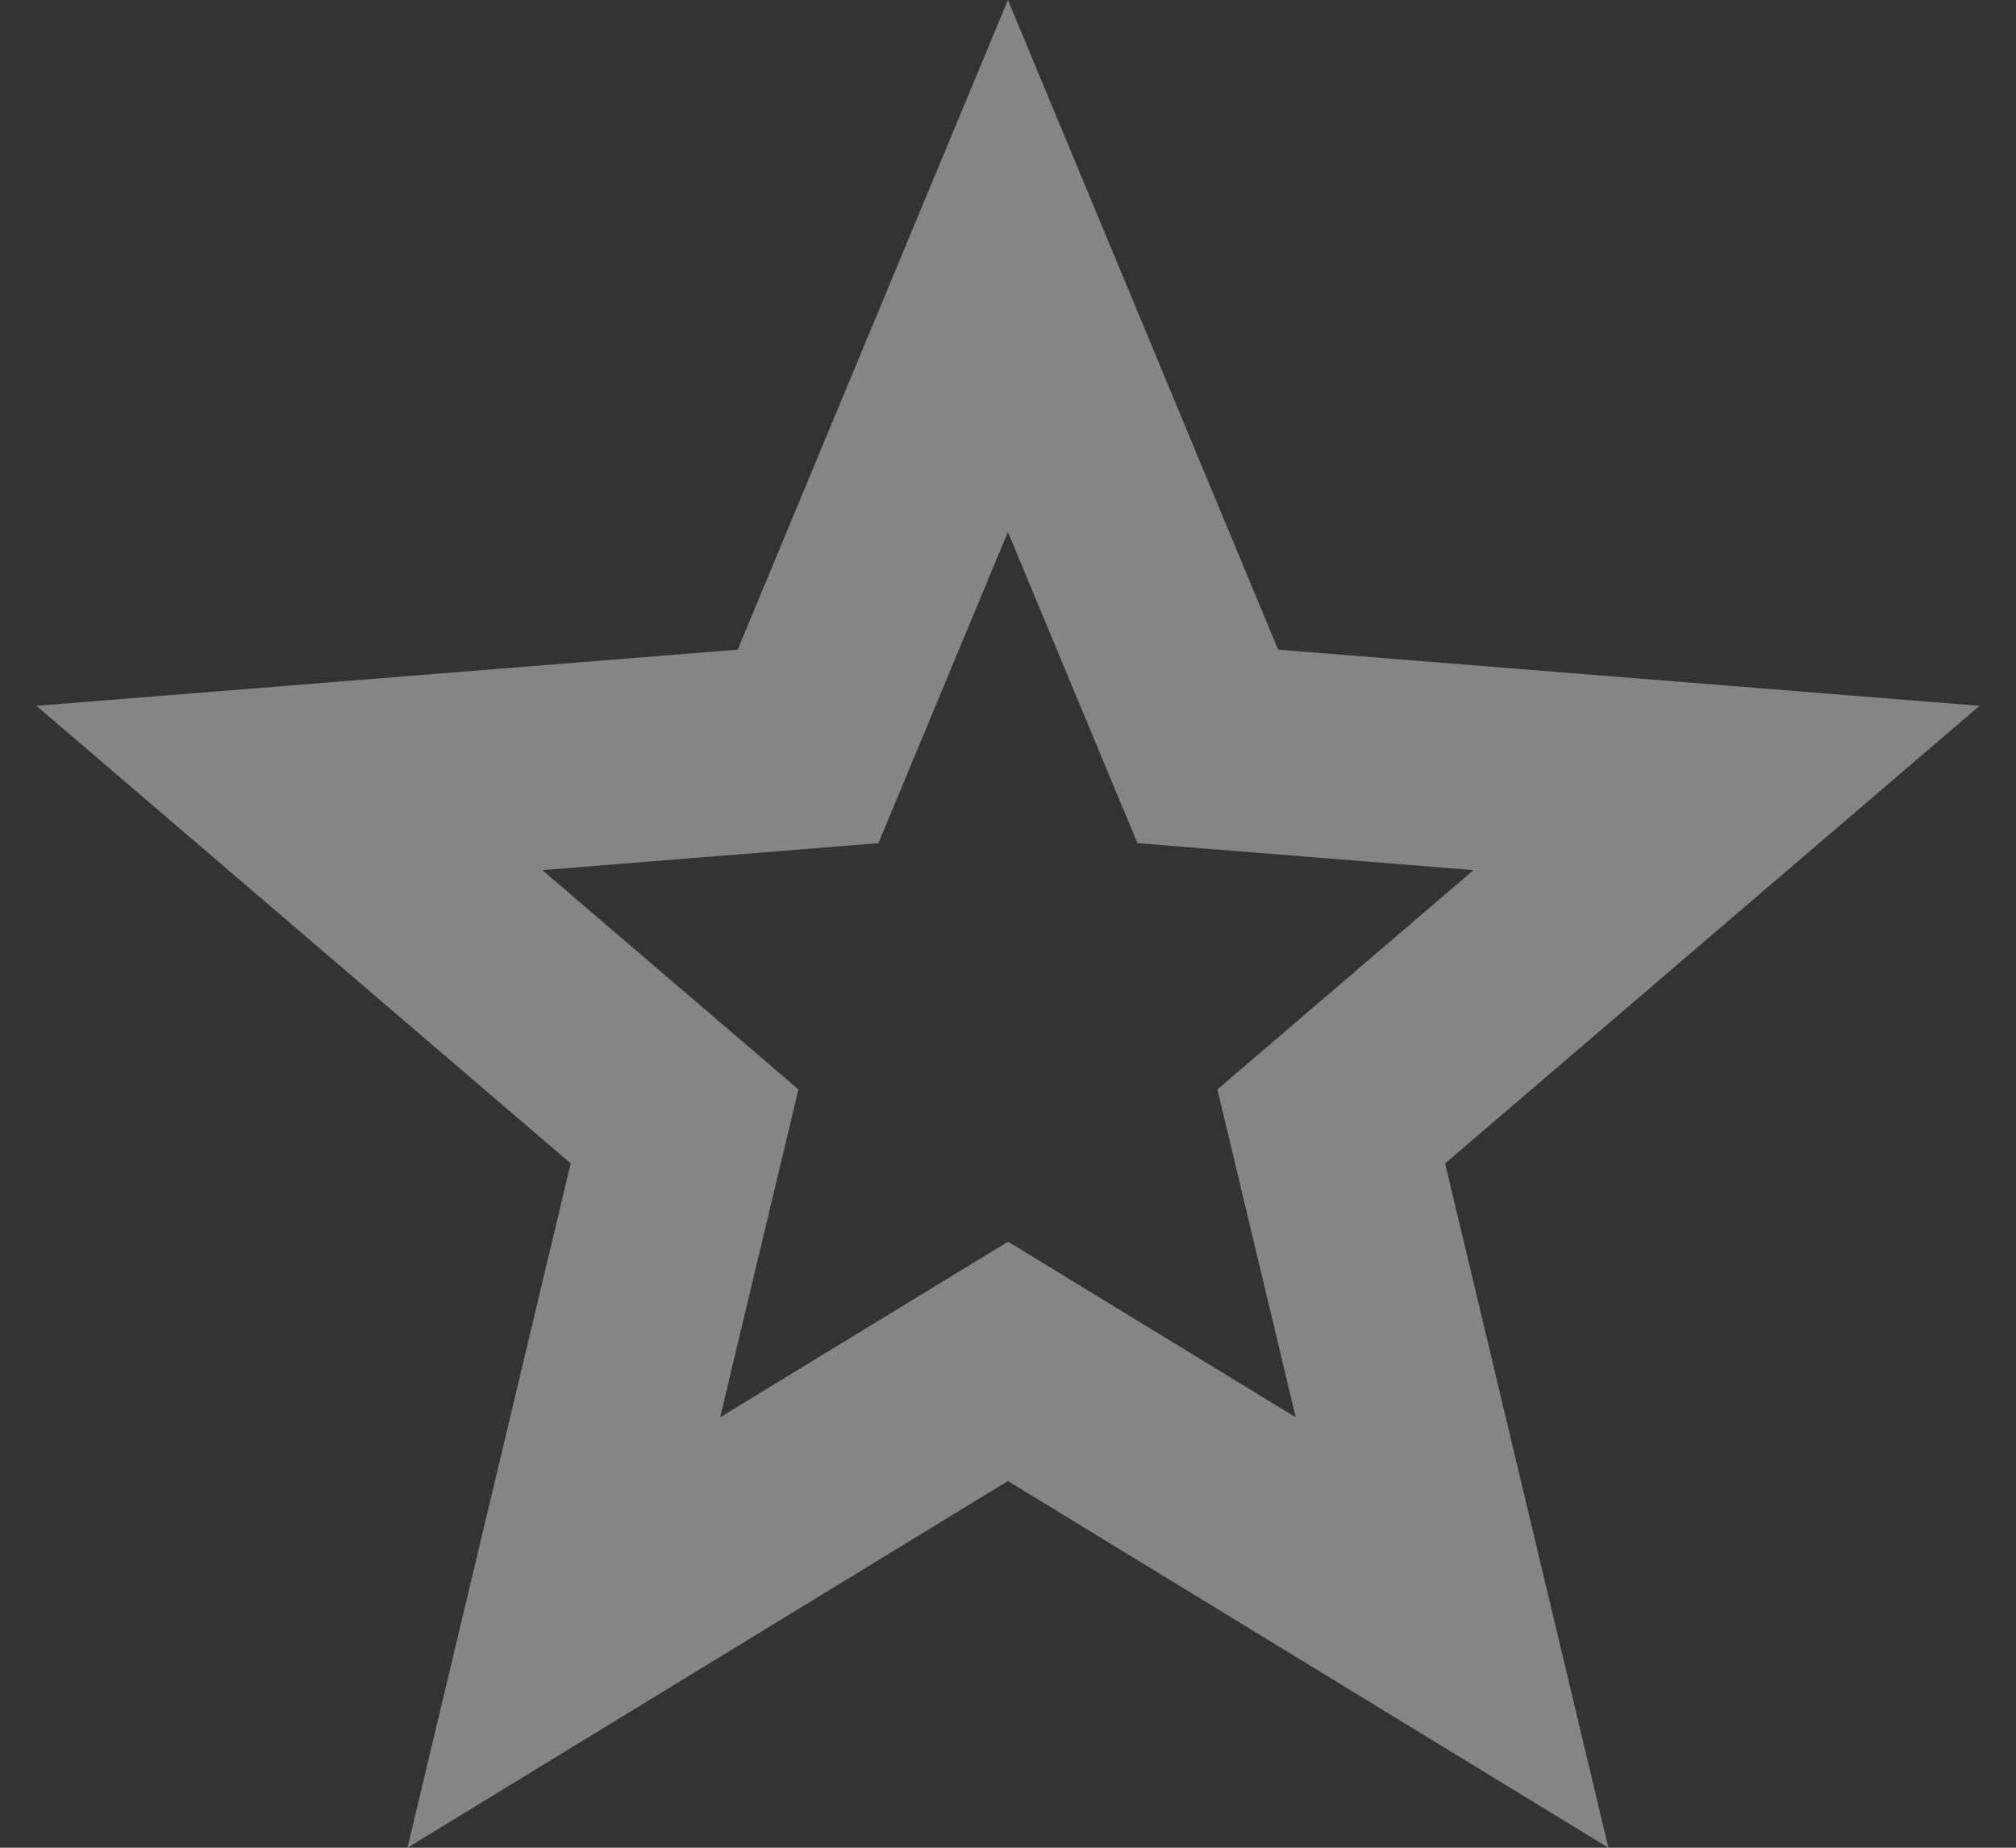 <svg width="24" height="22" viewBox="0 0 24 22" fill="none" xmlns="http://www.w3.org/2000/svg">
<rect x="0" y="0" width="24" height="22" fill="#333333" stroke="none"/>
<path opacity="0.4" d="M11.999 17.634L4.851 22L6.794 13.852L0.434 8.404L8.782 7.735L11.999 0L15.216 7.735L23.566 8.404L17.204 13.852L19.148 22L11.999 17.634ZM11.999 14.783L15.425 16.875L14.493 12.971L17.542 10.36L13.541 10.039L11.999 6.334L10.457 10.039L6.456 10.36L9.505 12.971L8.573 16.875L11.999 14.785V14.783Z" fill="white"/>
</svg>
